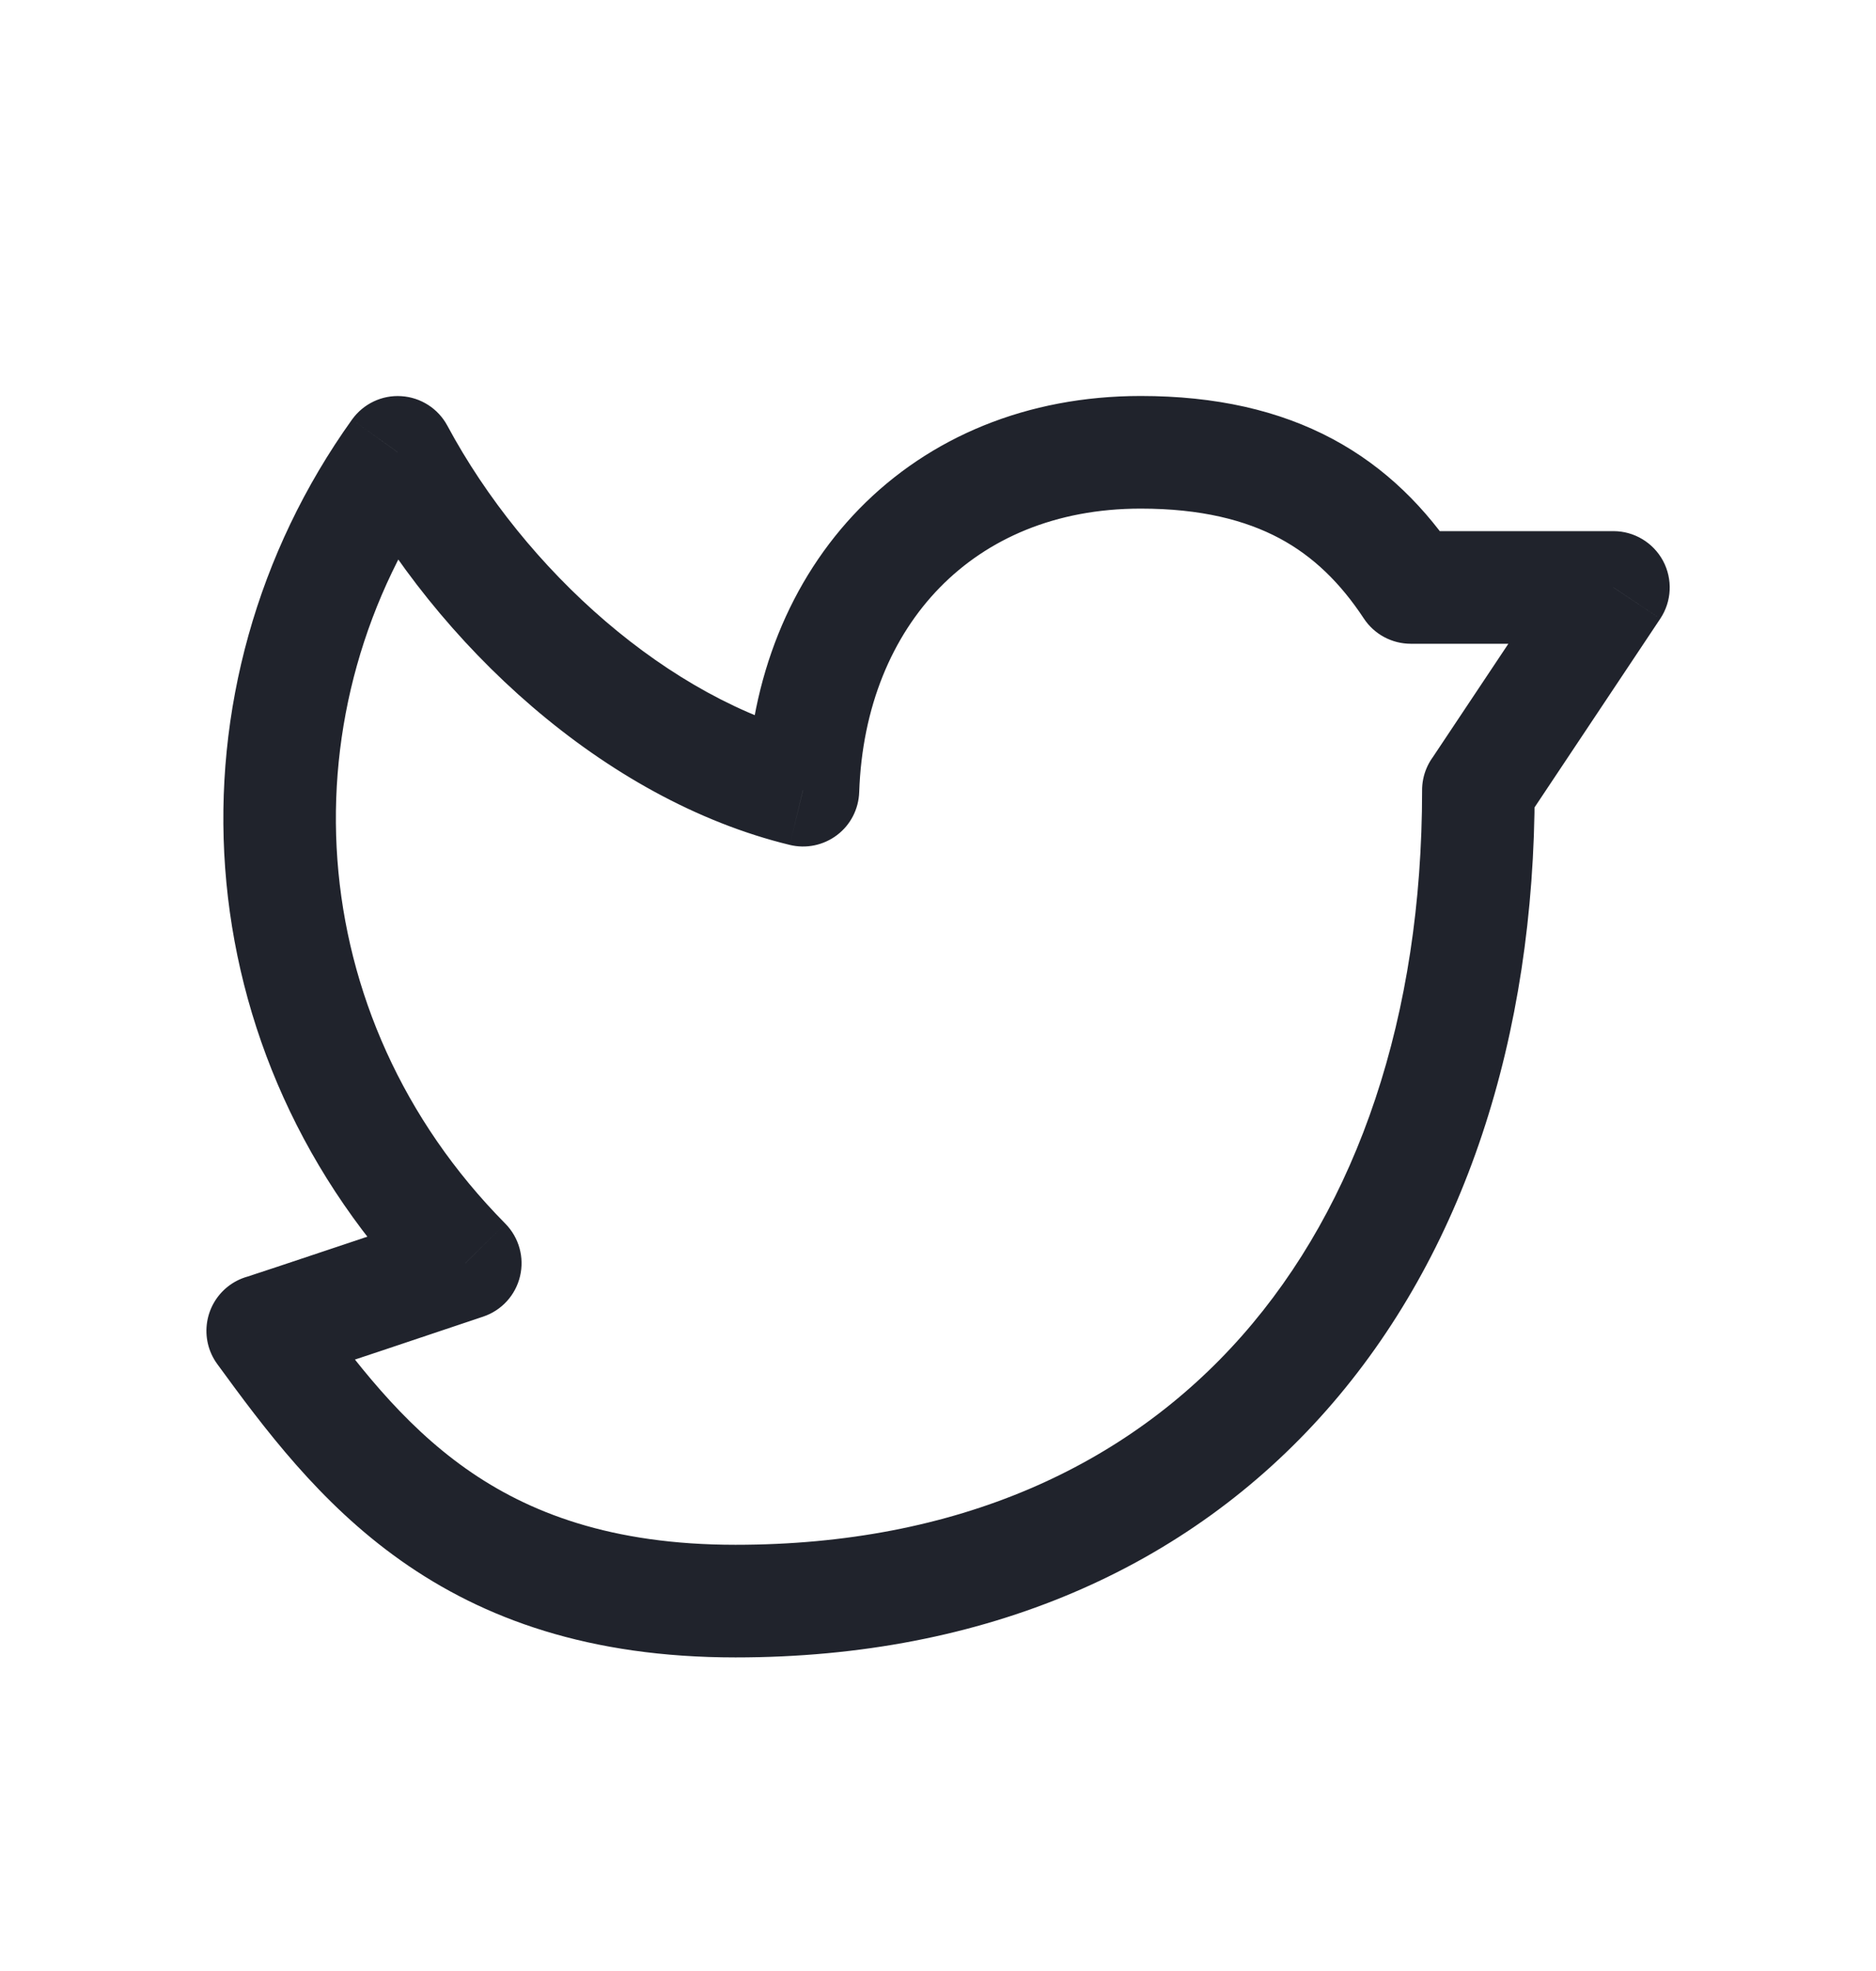 <svg width="20" height="21" viewBox="0 0 20 21" fill="none" xmlns="http://www.w3.org/2000/svg">
    <path
        d="M16.361 8.419C16.361 8.088 16.092 7.819 15.761 7.819C15.43 7.819 15.161 8.088 15.161 8.419H16.361ZM3.285 13.825C3.09 13.558 2.715 13.499 2.447 13.695C2.179 13.89 2.121 14.266 2.316 14.533L3.285 13.825ZM2.699 13.588C2.372 13.644 2.153 13.955 2.21 14.281C2.266 14.608 2.576 14.827 2.903 14.771L2.699 13.588ZM4.961 13.459L5.151 14.028C5.348 13.962 5.496 13.8 5.544 13.598C5.592 13.397 5.533 13.185 5.387 13.037L4.961 13.459ZM4.241 4.819L4.769 4.535C4.671 4.353 4.486 4.234 4.279 4.221C4.072 4.207 3.874 4.302 3.753 4.47L4.241 4.819ZM8.561 8.419L8.419 9.002C8.595 9.045 8.78 9.006 8.924 8.897C9.068 8.788 9.154 8.62 9.16 8.439L8.561 8.419ZM15.041 6.259L14.54 6.59C14.651 6.758 14.839 6.859 15.041 6.859V6.259ZM17.201 6.259L17.7 6.592C17.823 6.408 17.834 6.171 17.73 5.976C17.625 5.781 17.422 5.659 17.201 5.659V6.259ZM15.262 8.087C15.078 8.362 15.152 8.735 15.428 8.919C15.704 9.102 16.076 9.028 16.26 8.752L15.262 8.087ZM15.161 8.419C15.161 10.829 14.473 12.836 13.241 14.232C12.017 15.619 10.208 16.459 7.841 16.459V17.659C10.513 17.659 12.665 16.699 14.141 15.026C15.609 13.363 16.361 11.05 16.361 8.419H15.161ZM7.841 16.459C6.517 16.459 5.631 16.117 4.965 15.646C4.28 15.161 3.791 14.518 3.285 13.825L2.316 14.533C2.816 15.218 3.407 16.014 4.271 16.625C5.154 17.25 6.285 17.659 7.841 17.659V16.459ZM2.903 14.771C2.922 14.767 2.936 14.764 2.942 14.763C2.948 14.761 2.954 14.759 2.957 14.759C2.964 14.757 2.97 14.755 2.972 14.754C2.978 14.753 2.984 14.751 2.988 14.75C2.995 14.747 3.004 14.745 3.013 14.742C3.032 14.736 3.057 14.727 3.088 14.717C3.149 14.697 3.235 14.668 3.337 14.634C3.541 14.567 3.811 14.477 4.08 14.387C4.348 14.297 4.616 14.207 4.817 14.14C4.917 14.107 5.001 14.079 5.059 14.059C5.089 14.049 5.112 14.041 5.127 14.036C5.135 14.034 5.141 14.032 5.145 14.03C5.147 14.03 5.149 14.029 5.15 14.029C5.15 14.029 5.151 14.028 5.151 14.028C5.151 14.028 5.151 14.028 5.151 14.028C5.151 14.028 5.151 14.028 5.151 14.028C5.151 14.028 5.151 14.028 4.961 13.459C4.77 12.89 4.77 12.89 4.77 12.89C4.77 12.89 4.77 12.89 4.77 12.89C4.77 12.89 4.77 12.89 4.77 12.891C4.77 12.891 4.769 12.891 4.769 12.891C4.768 12.891 4.766 12.892 4.764 12.893C4.76 12.894 4.754 12.896 4.746 12.899C4.731 12.904 4.708 12.911 4.678 12.921C4.62 12.941 4.536 12.969 4.436 13.002C4.235 13.069 3.968 13.159 3.699 13.249C3.431 13.338 3.162 13.428 2.959 13.496C2.857 13.53 2.772 13.558 2.713 13.577C2.683 13.587 2.66 13.595 2.645 13.6C2.637 13.602 2.632 13.604 2.631 13.604C2.629 13.604 2.631 13.604 2.634 13.603C2.636 13.602 2.64 13.601 2.646 13.6C2.649 13.599 2.654 13.598 2.661 13.596C2.666 13.595 2.68 13.591 2.699 13.588L2.903 14.771ZM5.387 13.037C3.192 10.818 3.028 7.544 4.729 5.169L3.753 4.47C1.719 7.311 1.92 11.238 4.534 13.881L5.387 13.037ZM3.712 5.103C4.656 6.859 6.432 8.519 8.419 9.002L8.702 7.836C7.128 7.454 5.596 6.074 4.769 4.535L3.712 5.103ZM9.16 8.439C9.191 7.53 9.511 6.779 10.02 6.259C10.526 5.742 11.25 5.419 12.161 5.419V4.219C10.95 4.219 9.909 4.657 9.162 5.42C8.419 6.18 8 7.228 7.961 8.399L9.16 8.439ZM12.161 5.419C12.805 5.419 13.277 5.542 13.64 5.735C14.001 5.928 14.29 6.211 14.54 6.59L15.542 5.929C15.205 5.418 14.776 4.981 14.205 4.676C13.635 4.372 12.96 4.219 12.161 4.219V5.419ZM15.041 6.859H17.201V5.659H15.041V6.859ZM16.702 5.927L15.262 8.087L16.26 8.752L17.7 6.592L16.702 5.927Z"
        fill="#20232c" />
</svg>